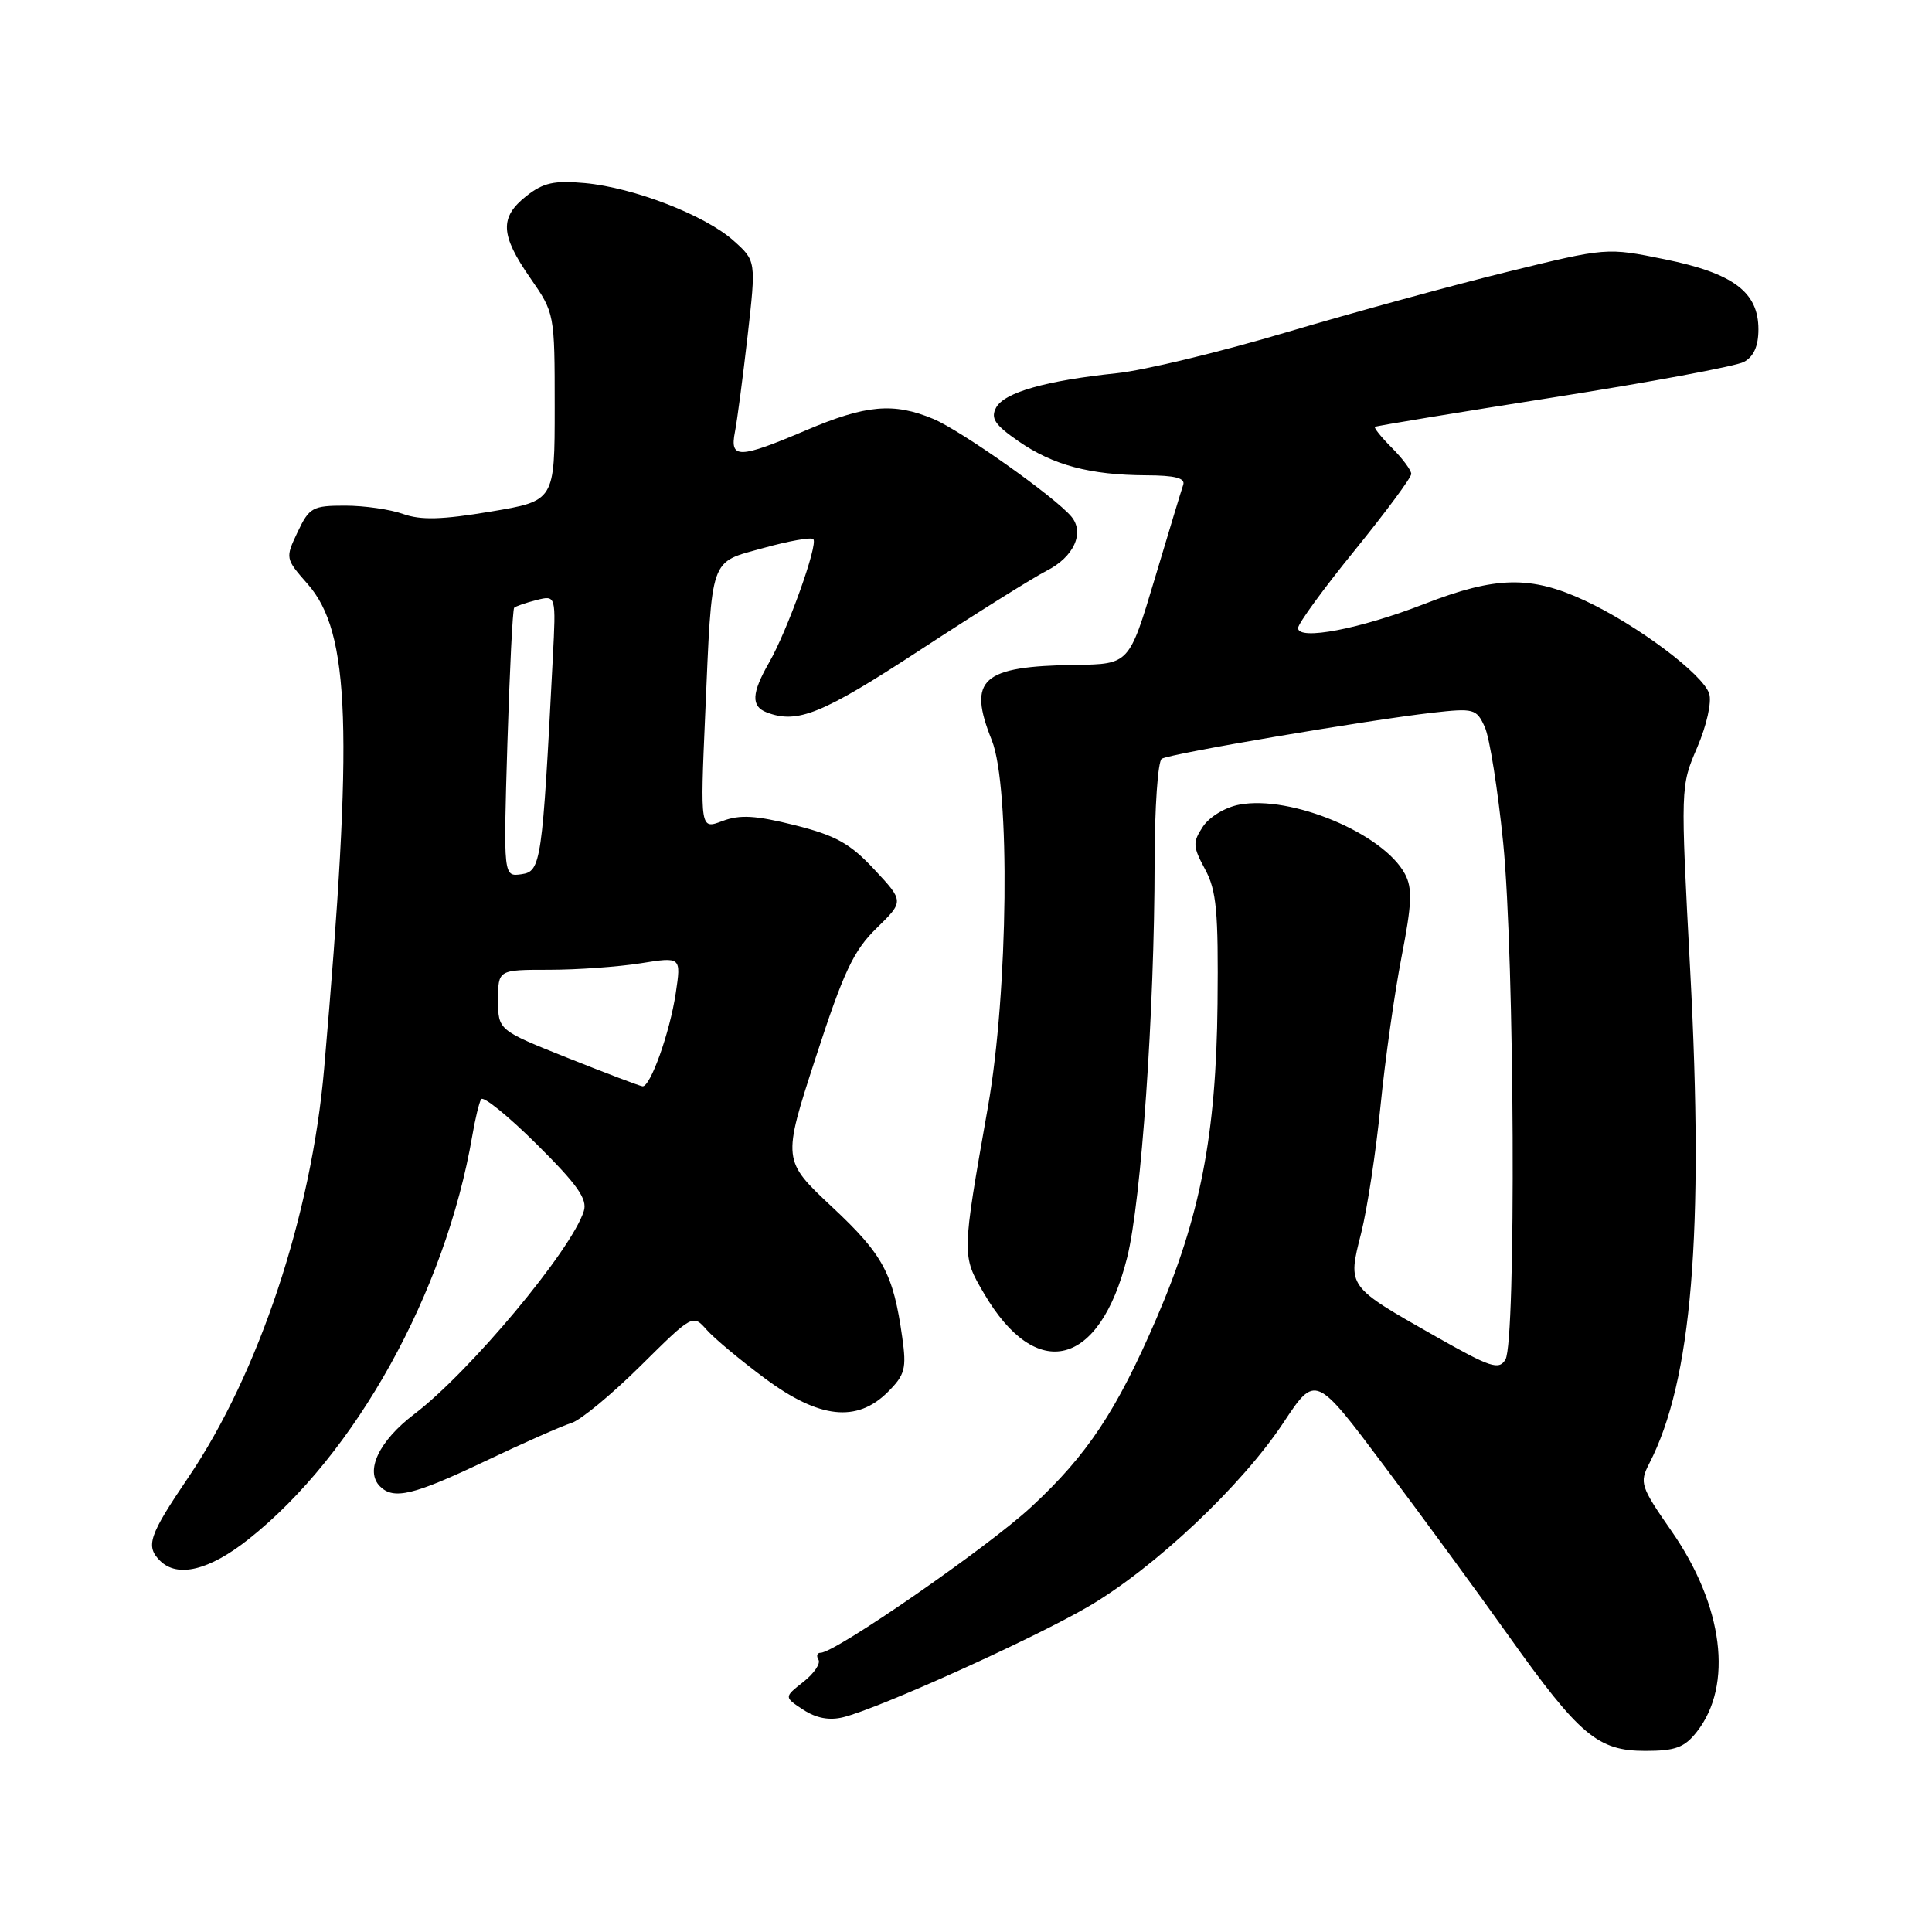 <?xml version="1.0" encoding="UTF-8" standalone="no"?>
<!DOCTYPE svg PUBLIC "-//W3C//DTD SVG 1.1//EN" "http://www.w3.org/Graphics/SVG/1.1/DTD/svg11.dtd" >
<svg xmlns="http://www.w3.org/2000/svg" xmlns:xlink="http://www.w3.org/1999/xlink" version="1.1" viewBox="0 0 256 256">
 <g >
 <path fill="currentColor"
d=" M 224.84 229.47 C 229.69 223.31 228.36 212.75 221.48 202.87 C 217.38 196.97 217.22 196.48 218.53 193.93 C 224.18 183.01 225.81 163.41 223.96 128.59 C 222.67 104.22 222.67 104.19 224.89 99.04 C 226.14 96.12 226.83 93.04 226.48 91.92 C 225.66 89.34 216.94 82.81 210.00 79.58 C 202.84 76.25 198.21 76.34 188.75 80.02 C 180.20 83.35 172.00 84.91 172.00 83.22 C 172.00 82.64 175.37 78.01 179.50 72.93 C 183.62 67.85 187.00 63.29 187.00 62.80 C 187.00 62.31 185.85 60.76 184.44 59.35 C 183.03 57.94 182.02 56.68 182.19 56.56 C 182.36 56.43 193.00 54.68 205.82 52.66 C 218.65 50.64 230.01 48.53 231.07 47.96 C 232.38 47.26 233.00 45.86 233.00 43.64 C 233.00 38.70 229.68 36.21 220.60 34.36 C 212.90 32.79 212.90 32.79 199.70 36.03 C 192.44 37.81 179.30 41.41 170.50 44.02 C 161.70 46.64 151.57 49.08 148.00 49.45 C 138.60 50.43 133.07 52.00 131.99 54.01 C 131.24 55.43 131.81 56.29 134.96 58.47 C 139.53 61.64 144.42 62.94 151.86 62.98 C 155.70 62.99 157.09 63.35 156.78 64.25 C 156.54 64.94 154.84 70.56 152.99 76.75 C 149.62 88.00 149.62 88.00 142.56 88.10 C 130.05 88.28 128.17 89.97 131.42 98.09 C 133.89 104.25 133.60 131.39 130.91 146.65 C 127.42 166.44 127.42 166.34 130.39 171.40 C 137.34 183.27 145.71 181.17 149.35 166.64 C 151.22 159.21 152.98 133.93 152.99 114.31 C 153.00 107.05 153.42 100.86 153.94 100.54 C 155.03 99.86 181.20 95.42 189.79 94.44 C 195.31 93.82 195.64 93.91 196.74 96.33 C 197.38 97.73 198.47 104.64 199.18 111.68 C 200.69 126.83 200.91 177.74 199.48 180.14 C 198.62 181.58 197.52 181.22 190.24 177.09 C 178.45 170.40 178.55 170.54 180.36 163.40 C 181.18 160.15 182.33 152.55 182.93 146.50 C 183.53 140.45 184.78 131.59 185.71 126.81 C 187.09 119.74 187.17 117.69 186.16 115.80 C 183.30 110.45 171.07 105.33 164.22 106.62 C 162.34 106.97 160.23 108.25 159.38 109.55 C 158.02 111.62 158.05 112.17 159.67 115.17 C 161.20 117.99 161.45 120.74 161.33 133.00 C 161.15 150.37 159.05 161.22 153.23 174.72 C 147.96 186.94 144.08 192.79 136.66 199.66 C 130.94 204.98 110.69 219.00 108.74 219.00 C 108.27 219.00 108.14 219.41 108.45 219.92 C 108.76 220.43 107.86 221.75 106.45 222.86 C 103.88 224.88 103.88 224.88 106.44 226.55 C 108.15 227.67 109.89 228.00 111.74 227.54 C 116.50 226.36 136.84 217.18 144.19 212.89 C 152.99 207.75 164.52 196.88 170.07 188.50 C 174.31 182.10 174.31 182.10 183.46 194.30 C 188.49 201.01 195.88 211.10 199.88 216.73 C 209.29 229.96 211.72 232.00 218.00 232.00 C 222.00 232.00 223.20 231.56 224.84 229.47 Z  M 32.90 203.98 C 47.08 192.77 59.01 171.28 62.58 150.50 C 62.95 148.30 63.48 146.12 63.75 145.65 C 64.02 145.18 67.34 147.87 71.12 151.62 C 76.50 156.96 77.86 158.88 77.36 160.47 C 75.74 165.64 62.25 181.79 54.88 187.39 C 50.22 190.93 48.32 194.92 50.35 196.95 C 52.16 198.76 54.79 198.13 64.29 193.61 C 69.35 191.20 74.49 188.93 75.70 188.56 C 76.91 188.20 81.02 184.80 84.85 181.01 C 91.80 174.13 91.80 174.13 93.65 176.22 C 94.67 177.37 98.14 180.26 101.36 182.65 C 108.55 187.99 113.55 188.54 117.65 184.44 C 119.92 182.17 120.14 181.35 119.55 177.19 C 118.36 168.74 117.03 166.26 110.27 159.94 C 103.66 153.75 103.66 153.75 108.08 140.15 C 111.78 128.77 113.09 125.97 116.15 122.99 C 119.79 119.43 119.79 119.43 115.86 115.22 C 112.64 111.76 110.75 110.71 105.31 109.34 C 100.11 108.04 98.05 107.92 95.73 108.79 C 92.78 109.91 92.78 109.91 93.44 94.71 C 94.37 73.40 93.94 74.62 101.17 72.61 C 104.52 71.68 107.49 71.15 107.77 71.44 C 108.44 72.11 104.34 83.56 101.90 87.81 C 99.59 91.84 99.50 93.59 101.58 94.39 C 105.66 95.96 108.94 94.62 121.93 86.12 C 129.39 81.24 136.93 76.52 138.68 75.63 C 142.28 73.81 143.75 70.61 141.97 68.46 C 139.82 65.87 127.35 57.05 123.67 55.51 C 118.41 53.31 114.75 53.64 106.84 57.00 C 97.91 60.80 96.68 60.83 97.38 57.25 C 97.68 55.74 98.43 50.01 99.06 44.53 C 100.19 34.56 100.19 34.56 97.20 31.89 C 93.43 28.52 83.99 24.86 77.50 24.26 C 73.43 23.89 71.99 24.21 69.75 25.97 C 66.18 28.80 66.28 31.10 70.25 36.82 C 73.49 41.49 73.50 41.53 73.50 53.94 C 73.50 66.37 73.50 66.37 65.00 67.79 C 58.56 68.87 55.76 68.94 53.43 68.11 C 51.74 67.50 48.27 67.00 45.73 67.00 C 41.42 67.00 40.98 67.24 39.44 70.49 C 37.79 73.96 37.80 74.01 40.77 77.39 C 46.41 83.82 46.85 96.65 42.95 141.61 C 41.27 161.00 34.29 182.00 24.95 195.77 C 19.74 203.45 19.26 204.86 21.20 206.80 C 23.50 209.10 27.71 208.09 32.90 203.98 Z  M 75.25 140.19 C 66.00 136.50 66.00 136.50 66.00 132.50 C 66.00 128.50 66.00 128.50 72.75 128.50 C 76.46 128.50 81.92 128.11 84.88 127.64 C 90.26 126.78 90.26 126.78 89.54 131.60 C 88.76 136.81 86.18 144.04 85.14 143.94 C 84.79 143.91 80.34 142.22 75.25 140.19 Z  M 67.23 98.54 C 67.53 88.84 67.93 80.74 68.13 80.53 C 68.34 80.33 69.67 79.87 71.09 79.51 C 73.68 78.86 73.68 78.86 73.25 87.18 C 71.86 114.33 71.69 115.47 69.10 115.84 C 66.70 116.18 66.70 116.18 67.23 98.54 Z "/>
</g>
</svg>